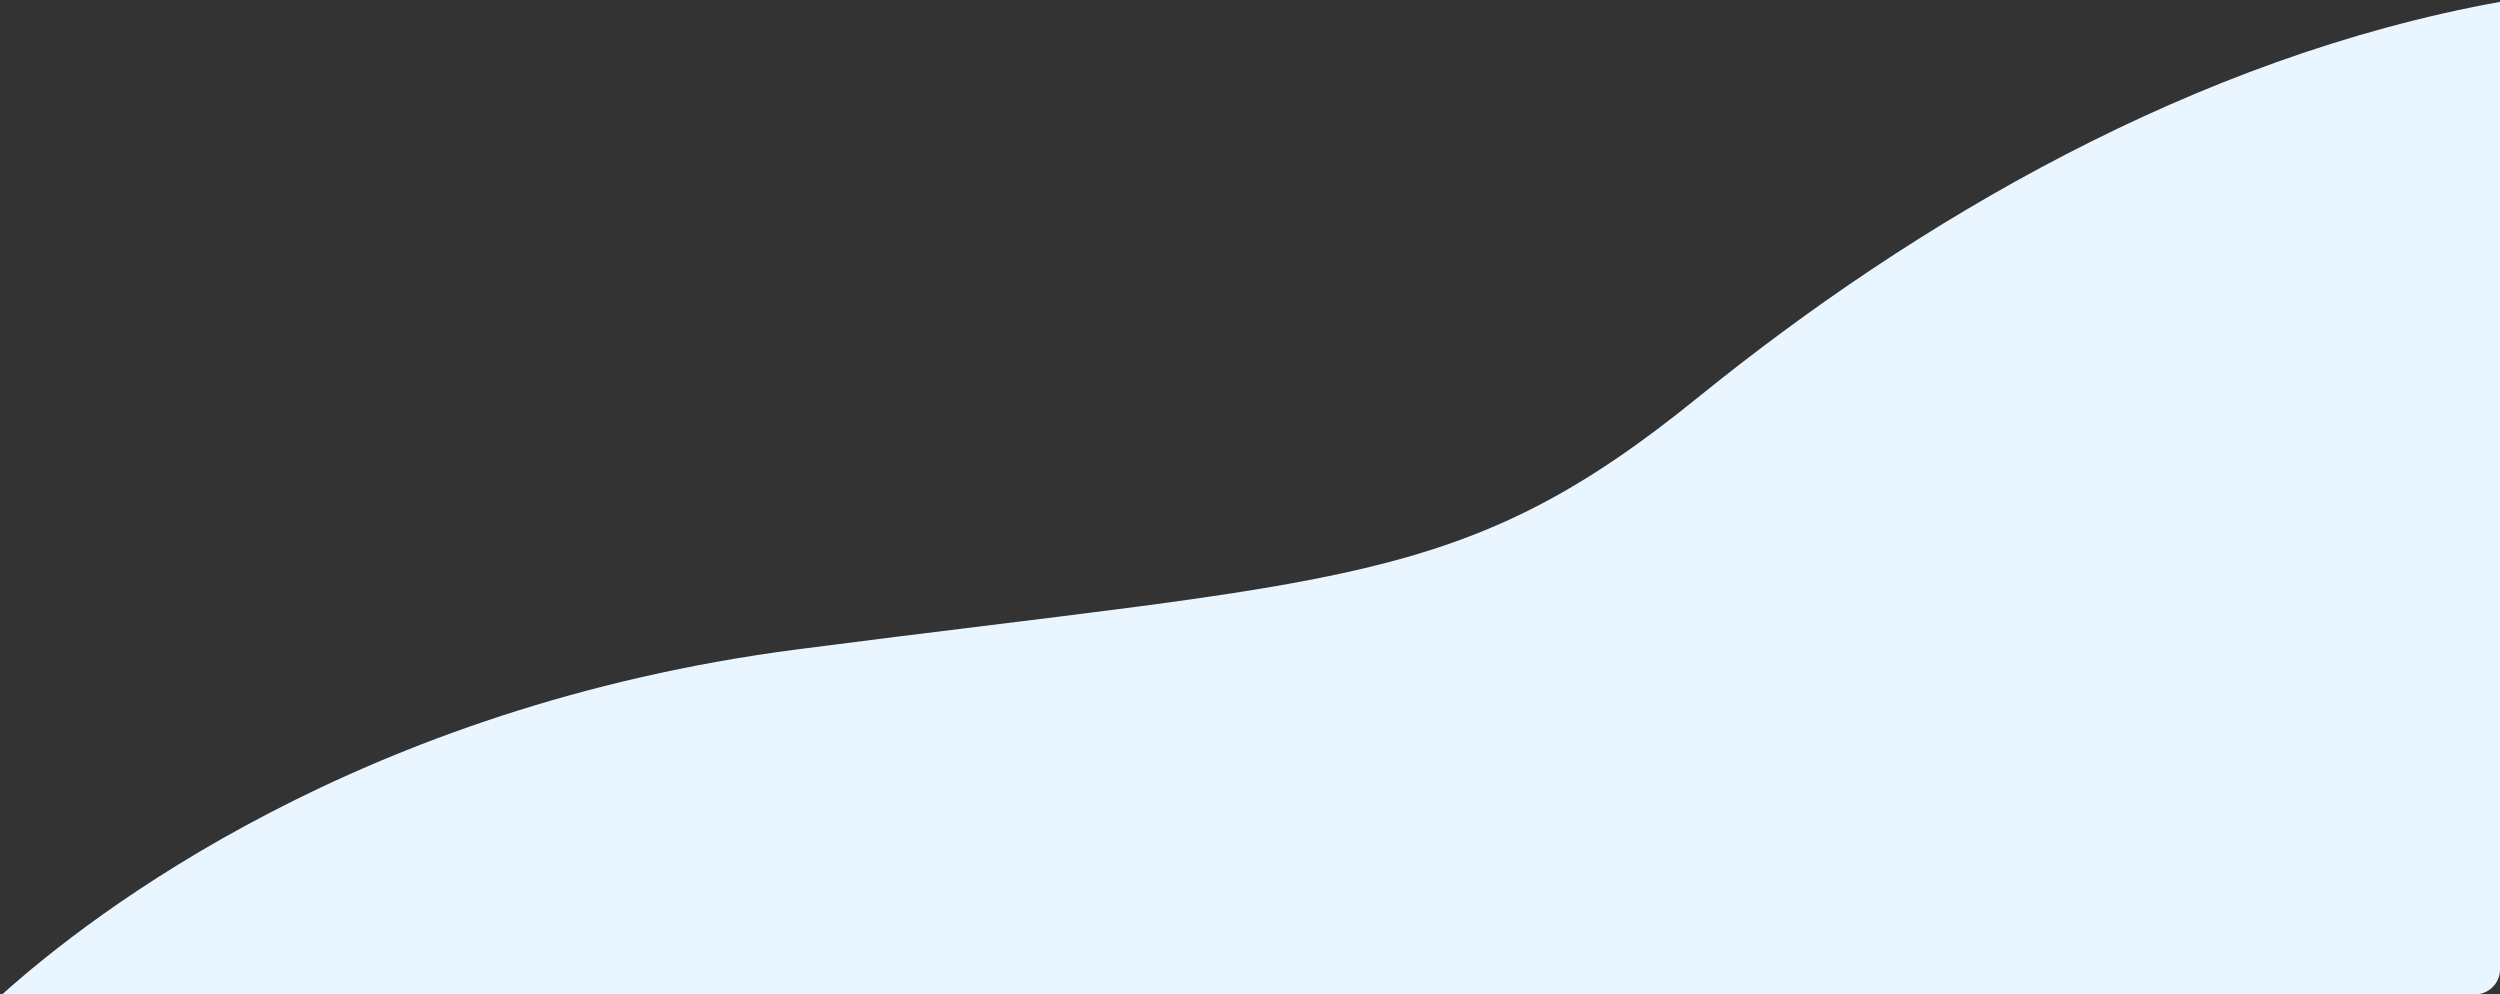 <svg xmlns="http://www.w3.org/2000/svg" viewBox="0 0 802 319"><rect x="0" y="0" width="802" height="319" fill="#333333" stroke="none"/><path d="M544.7 127.5c-75.2 61-113.5 58.1-288.8 80.8C115.6 226.5 29.5 293.1.7 319H794c4.4 0 8-3.6 8-8V.6c-98 17.7-187.7 70.5-257.3 126.9z" fill="#e9f6ff"/></svg>